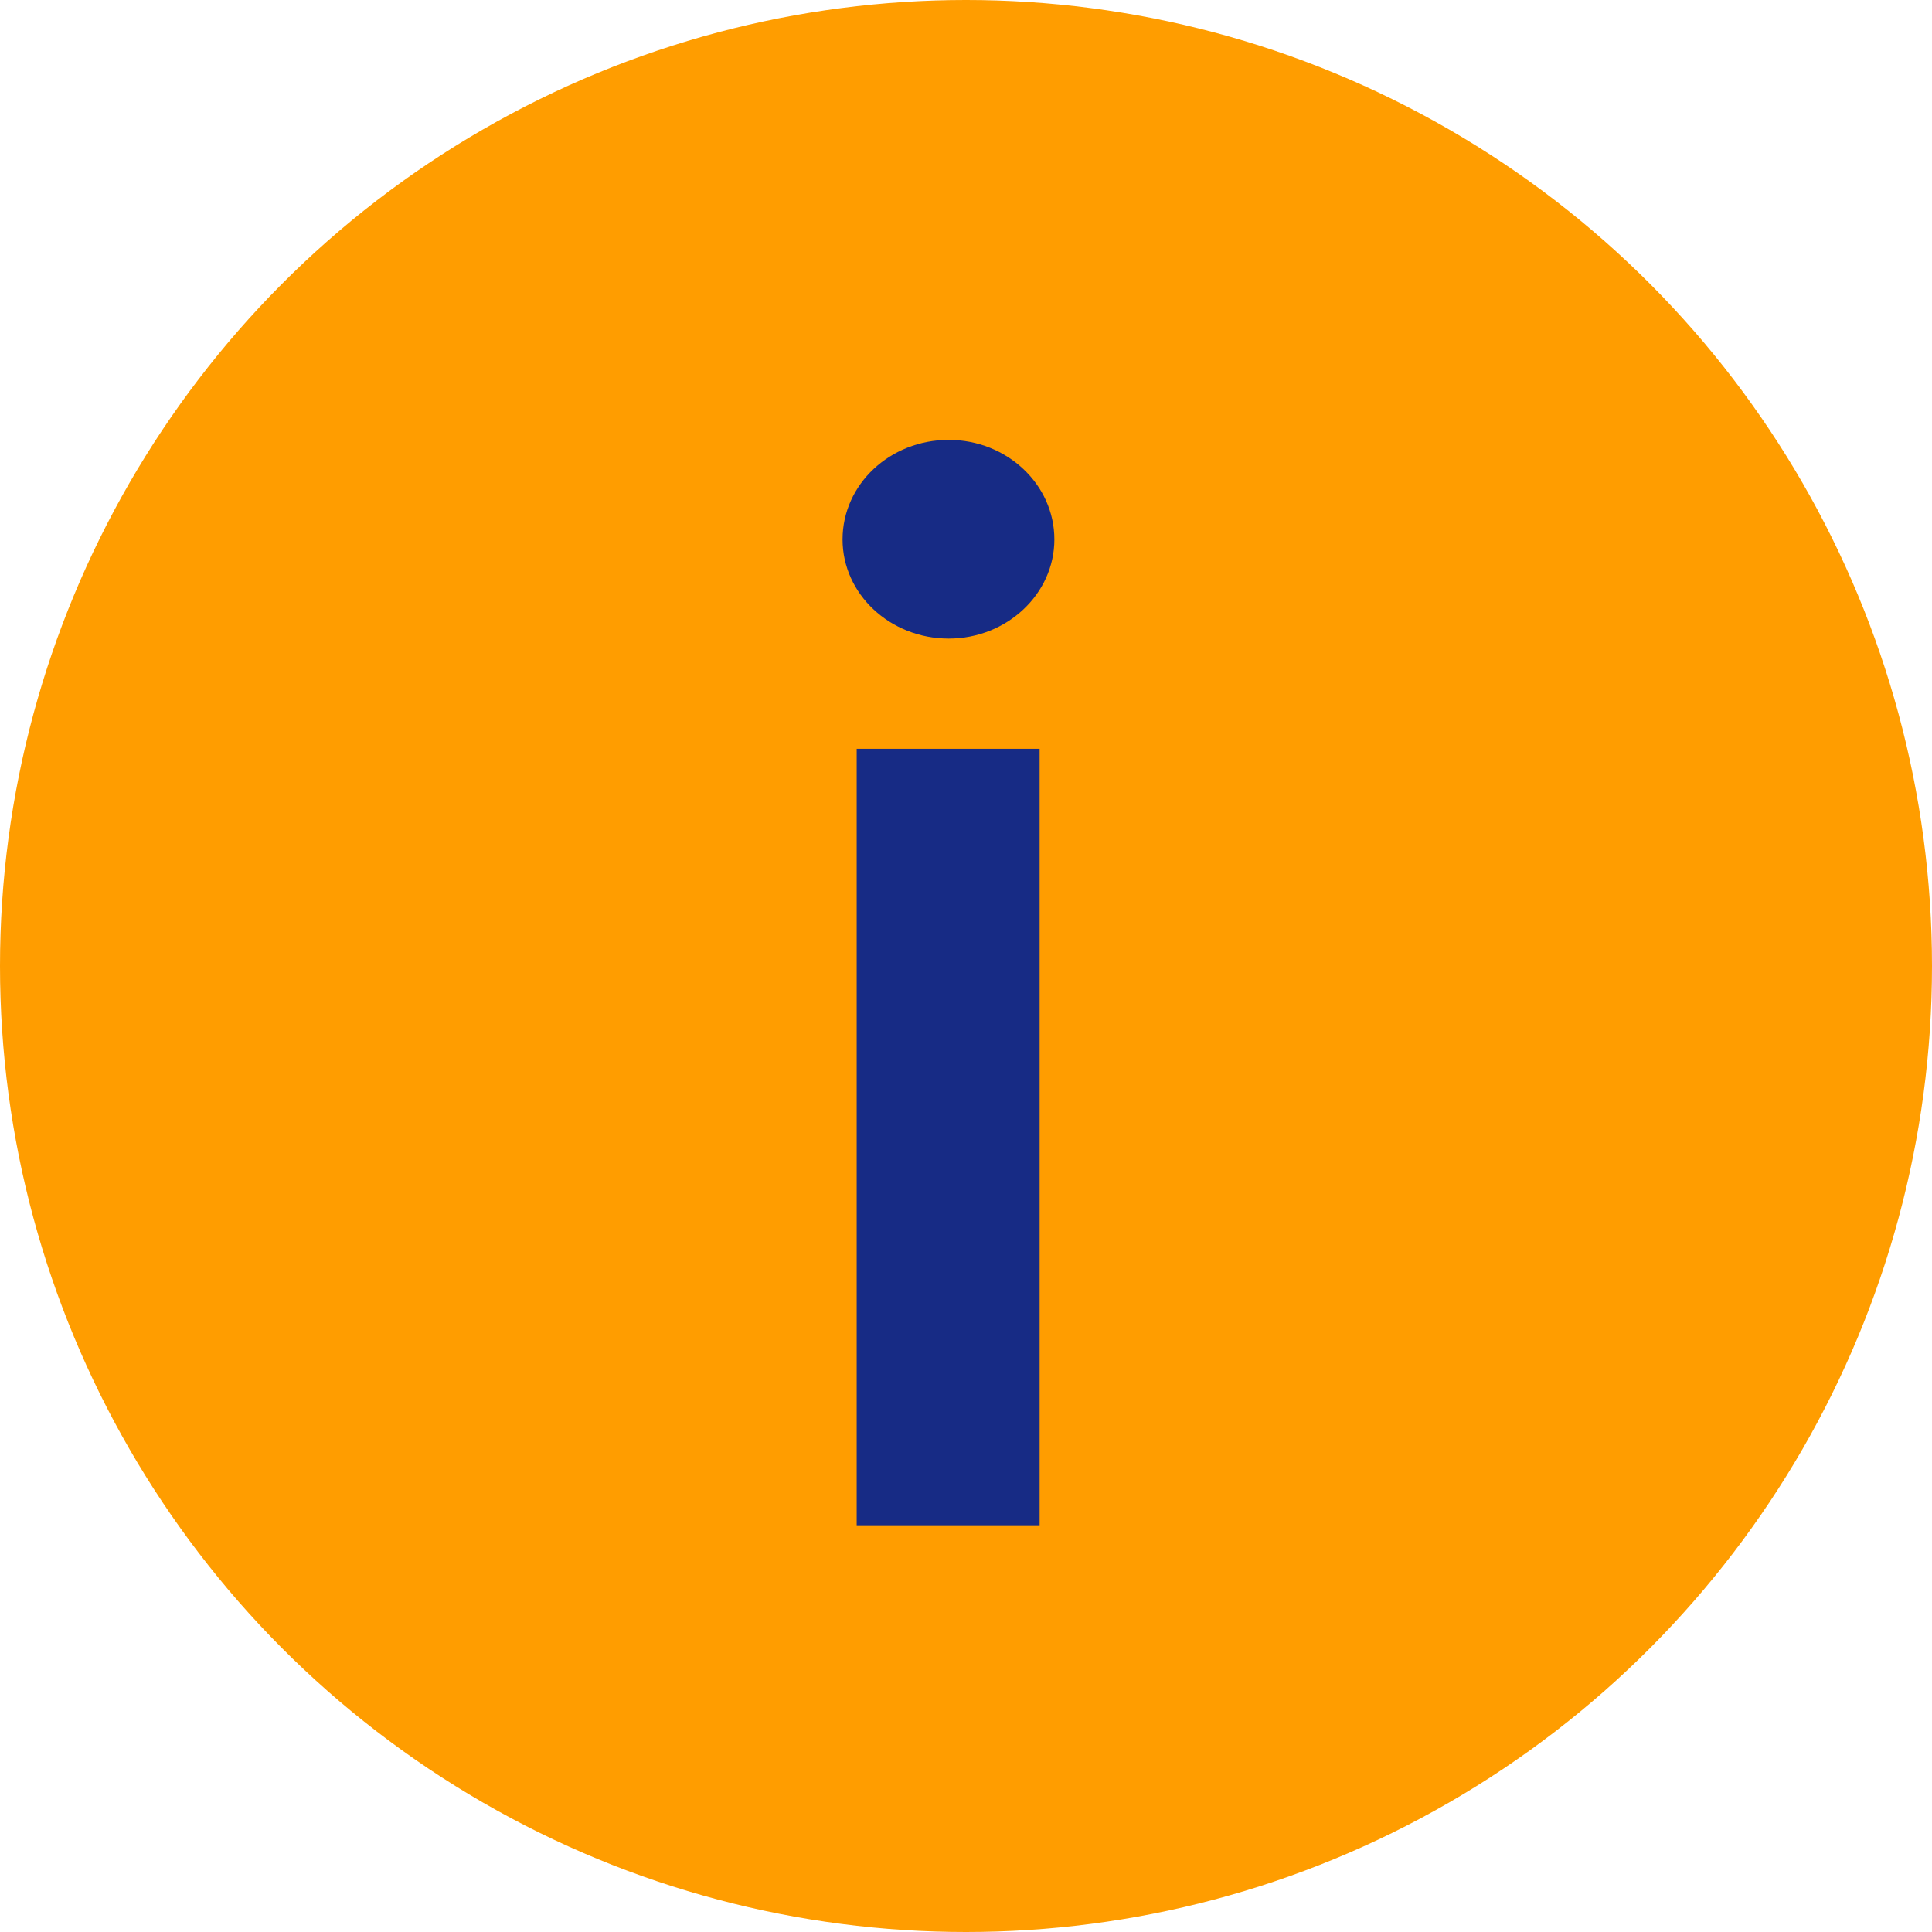 <svg width="19" height="19" viewBox="0 0 19 19" fill="none" xmlns="http://www.w3.org/2000/svg">
<circle cx="9.5" cy="9.5" r="9.5" fill="#FF9D00"/>
<path d="M8.425 15H10.224V7.364H8.425V15ZM9.33 6.28C9.901 6.28 10.369 5.842 10.369 5.305C10.369 4.763 9.901 4.326 9.33 4.326C8.753 4.326 8.286 4.763 8.286 5.305C8.286 5.842 8.753 6.28 9.33 6.28Z" fill="#172B85"/>
</svg>

